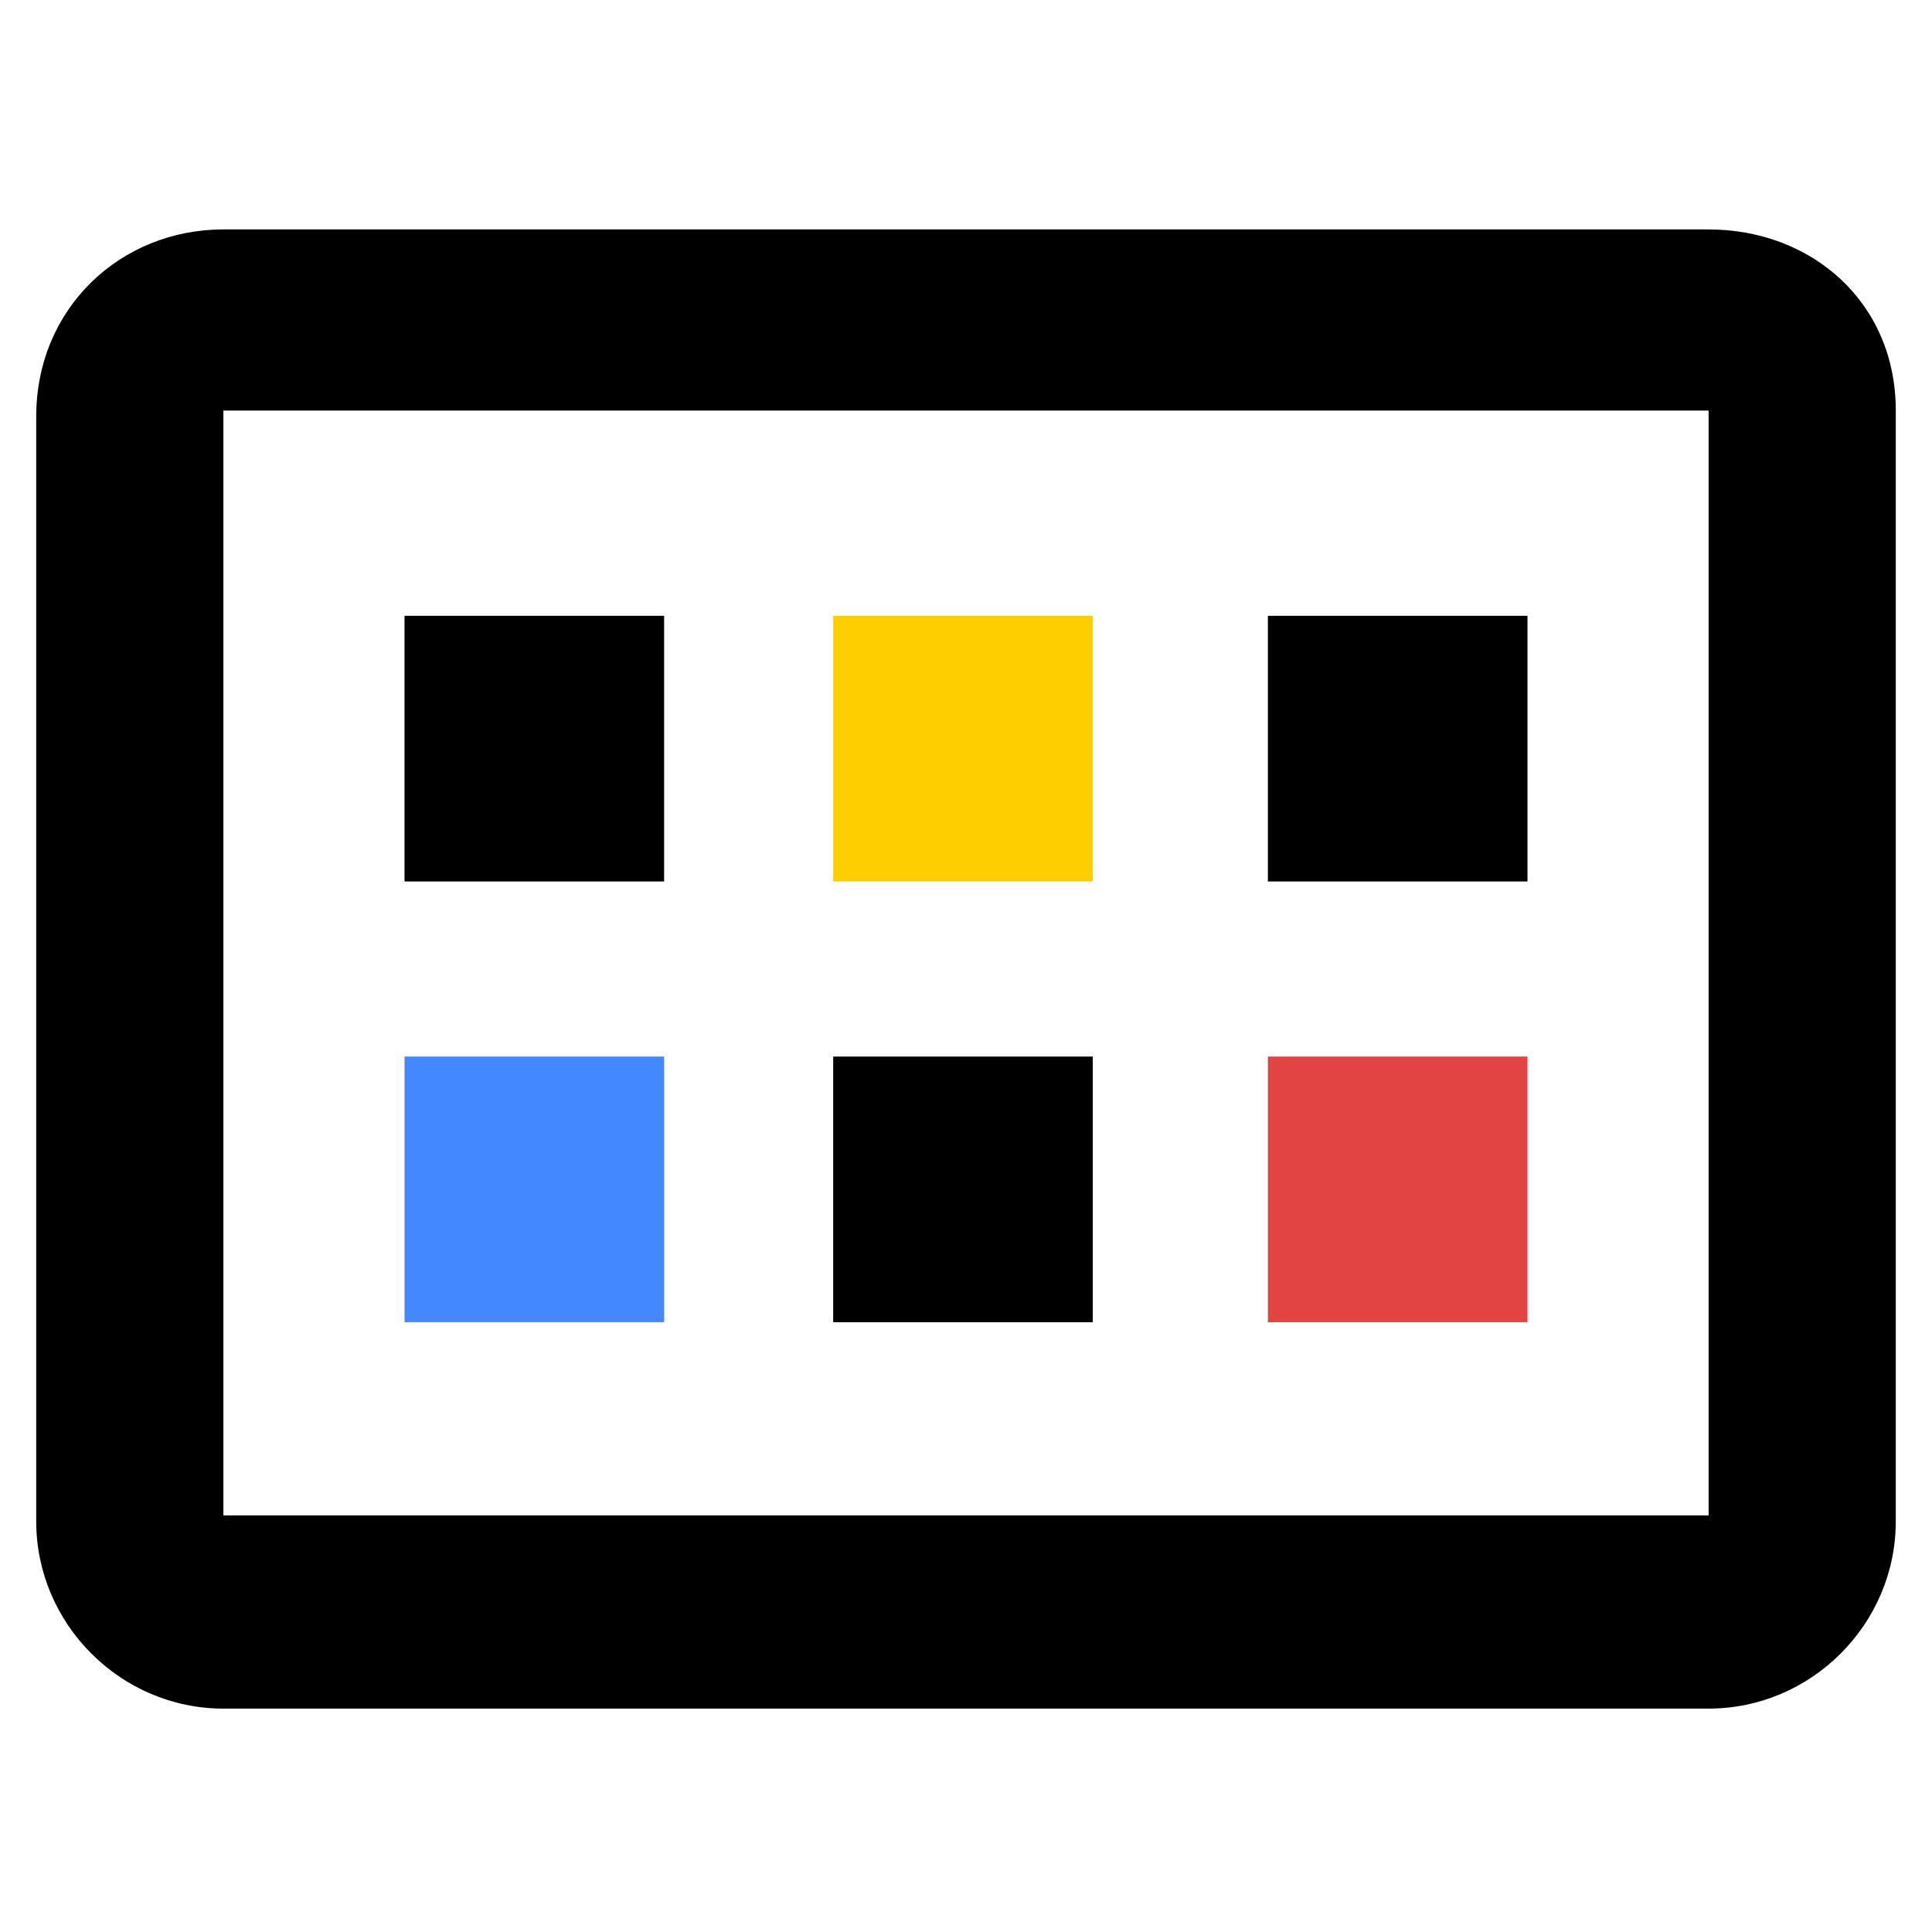 <svg viewBox="0 0 32 32">
	<path d="M28.3,3.8H3.7C2,3.8,0.6,5.1,0.6,6.9v18.3c0,1.7,1.4,3.1,3.1,3.1h24.6c1.7,0,3.1-1.4,3.1-3.1V6.8C31.4,5,30,3.8,28.3,3.8z
			M28.3,25.1H3.7V6.8h24.6V25.1z"/>
	<rect fill="#4488FF" x="6.7" y="17.5" width="4.3" height="4.4"/>
	<rect x="6.7" y="10.2" width="4.3" height="4.4"/>
	<rect x="13.8" y="17.5" width="4.3" height="4.4"/>
	<rect fill="#FFCE00" x="13.8" y="10.2" width="4.3" height="4.4"/>
	<rect fill="#E24444" x="21" y="17.5" width="4.3" height="4.4"/>
	<rect x="21" y="10.2" width="4.3" height="4.4"/>
</svg>
